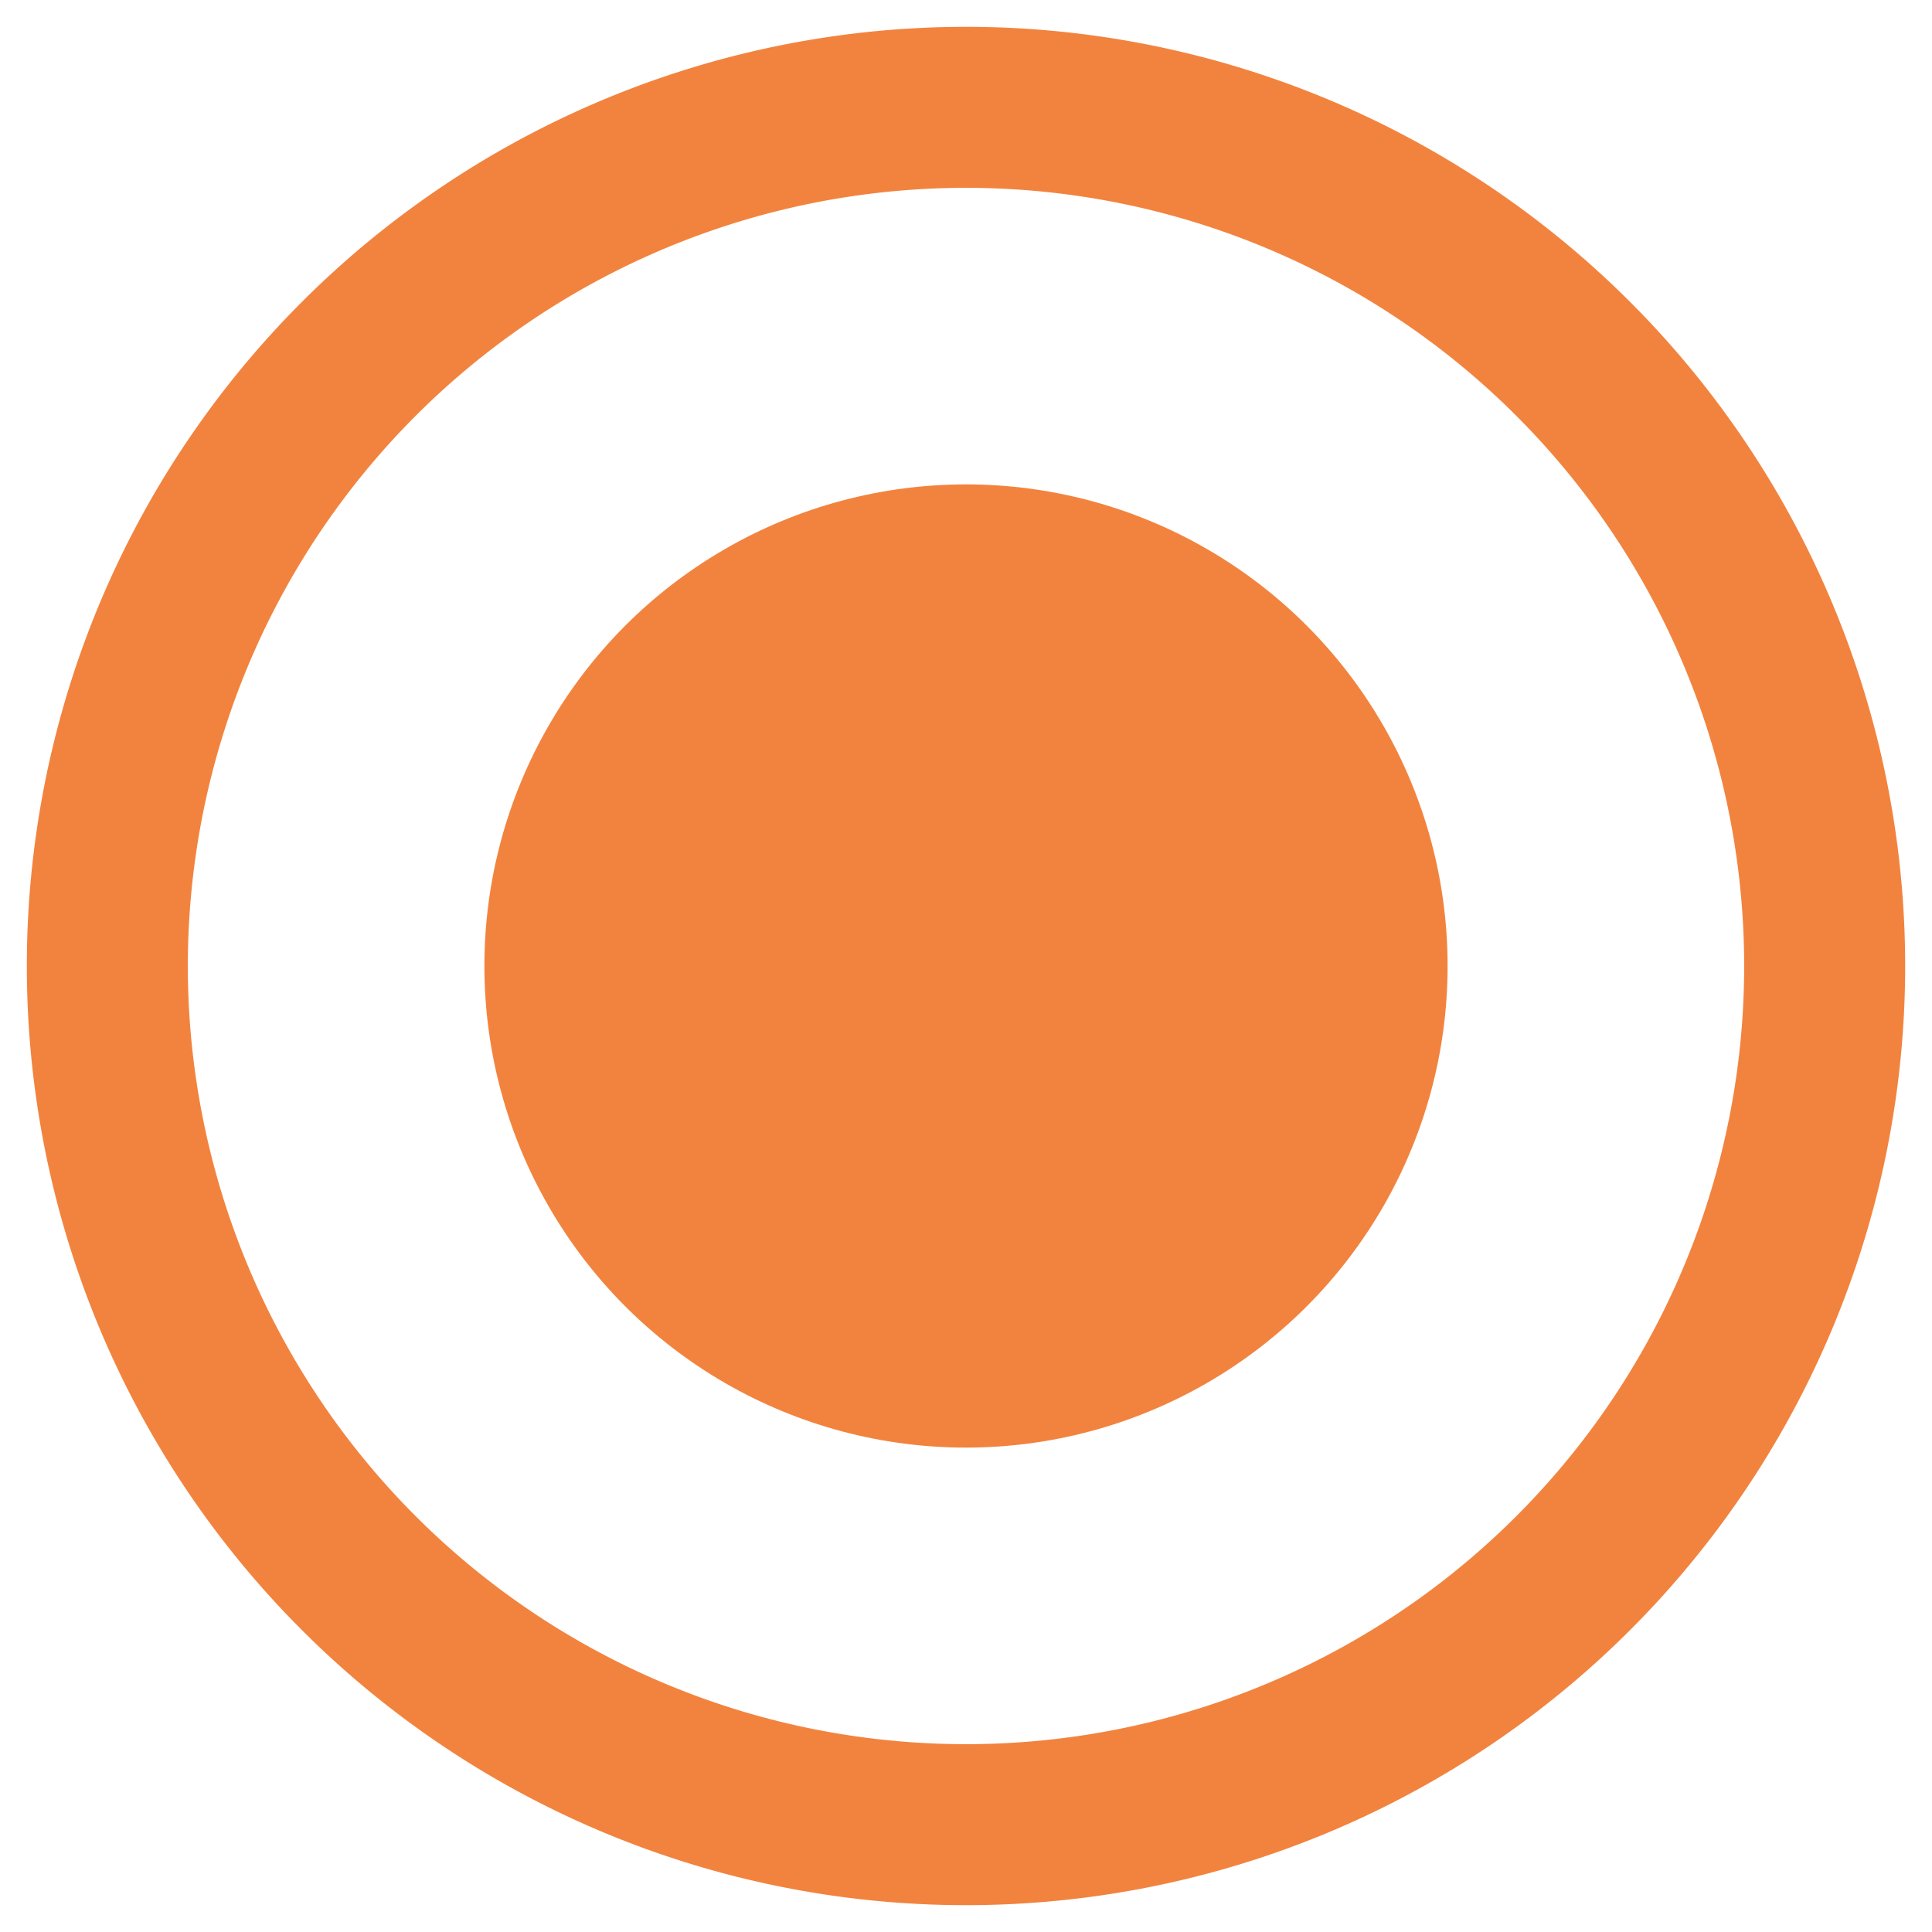 <svg xmlns="http://www.w3.org/2000/svg" width="18" height="18" viewBox="0 0 18 18">
    <g fill="#F2833E" fill-rule="evenodd">
        <path fill-rule="nonzero" d="M9 17.75A8.75 8.75 0 1 0 9 .25a8.75 8.75 0 0 0 0 17.5zm0-1.5a7.25 7.25 0 1 1 0-14.5 7.25 7.25 0 0 1 0 14.5z"/>
        <circle cx="9" cy="9" r="4.487"/>
    </g>
</svg>
